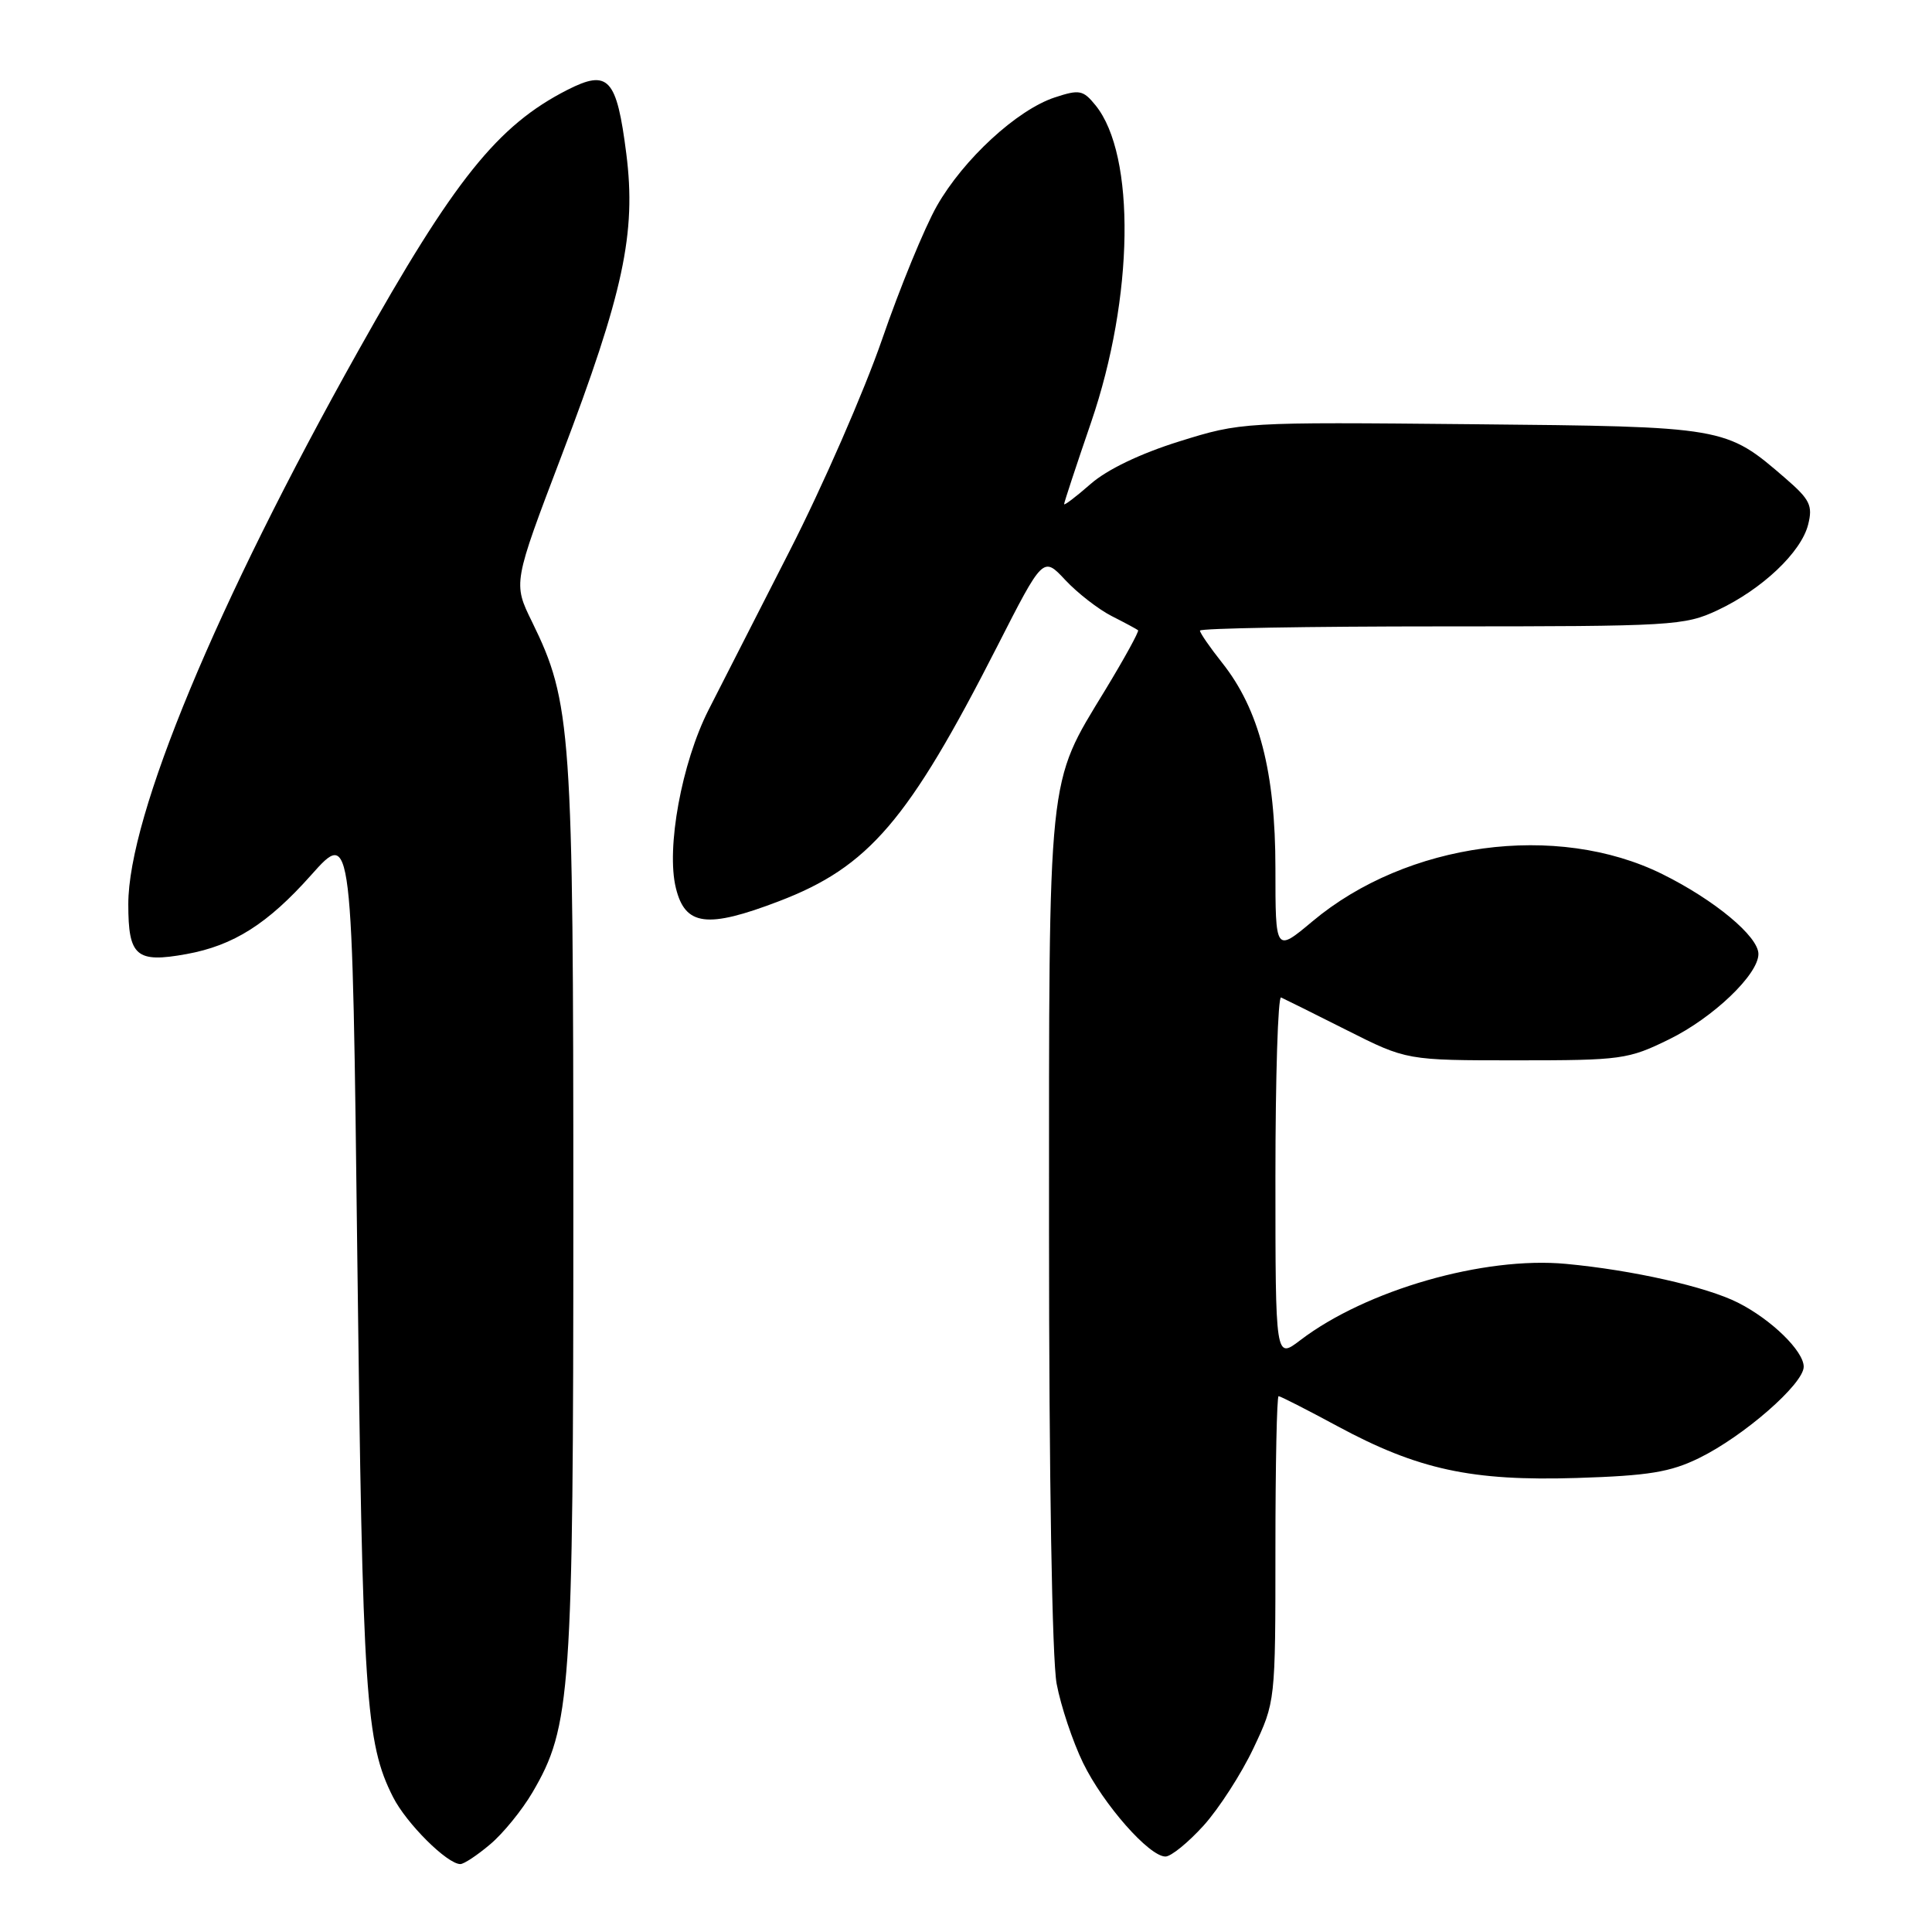 <?xml version="1.0" encoding="UTF-8" standalone="no"?>
<!DOCTYPE svg PUBLIC "-//W3C//DTD SVG 1.1//EN" "http://www.w3.org/Graphics/SVG/1.1/DTD/svg11.dtd" >
<svg xmlns="http://www.w3.org/2000/svg" xmlns:xlink="http://www.w3.org/1999/xlink" version="1.1" viewBox="0 0 256 256">
 <g >
 <path fill="currentColor"
d=" M 64.94 244.39 C 66.65 242.96 69.17 239.86 70.55 237.51 C 75.66 228.79 75.97 224.44 75.97 160.50 C 75.97 96.63 75.72 93.07 70.50 82.40 C 67.98 77.27 67.98 77.27 74.41 60.38 C 82.62 38.80 84.32 30.87 82.99 20.38 C 81.71 10.32 80.62 9.14 75.16 11.92 C 65.93 16.63 60.18 23.80 47.47 46.49 C 28.66 80.04 17.00 108.11 17.00 119.81 C 17.00 126.72 18.05 127.63 24.71 126.42 C 30.94 125.29 35.47 122.42 41.22 115.96 C 46.67 109.84 46.67 109.84 47.35 166.94 C 48.04 224.86 48.44 230.94 52.08 238.12 C 53.85 241.62 59.26 247.00 61.00 247.00 C 61.47 247.00 63.24 245.83 64.94 244.39 Z  M 159.48 241.90 C 161.52 239.64 164.49 235.03 166.09 231.65 C 169.00 225.50 169.00 225.50 169.00 205.25 C 169.00 194.11 169.19 185.00 169.42 185.00 C 169.66 185.00 173.15 186.78 177.19 188.96 C 187.90 194.74 194.99 196.27 208.92 195.84 C 218.47 195.54 221.32 195.07 225.16 193.19 C 231.06 190.30 239.00 183.37 239.00 181.10 C 239.00 179.02 234.71 174.84 230.29 172.61 C 226.12 170.50 216.30 168.29 207.50 167.47 C 196.62 166.45 181.01 170.94 172.30 177.58 C 169.00 180.10 169.00 180.10 169.00 155.97 C 169.00 142.69 169.34 131.98 169.75 132.17 C 170.16 132.35 174.08 134.30 178.45 136.50 C 186.39 140.50 186.39 140.50 200.95 140.50 C 214.85 140.50 215.75 140.38 221.18 137.71 C 227.01 134.85 233.00 129.12 233.00 126.41 C 233.00 124.08 227.19 119.25 220.26 115.82 C 206.29 108.91 186.43 111.59 173.91 122.08 C 169.00 126.19 169.00 126.19 169.00 115.06 C 169.00 102.30 166.85 94.00 161.93 87.81 C 160.32 85.78 159.00 83.87 159.00 83.56 C 159.00 83.25 173.40 83.00 191.01 83.00 C 221.69 83.00 223.21 82.91 227.60 80.85 C 233.49 78.08 238.67 73.18 239.59 69.50 C 240.22 66.99 239.83 66.19 236.58 63.38 C 228.65 56.53 228.67 56.53 195.01 56.21 C 164.66 55.92 164.48 55.93 156.26 58.49 C 151.10 60.10 146.68 62.22 144.50 64.14 C 142.57 65.83 141.00 67.02 141.00 66.80 C 141.00 66.58 142.61 61.69 144.58 55.95 C 150.25 39.39 150.51 20.56 145.17 13.96 C 143.52 11.93 143.04 11.83 139.76 12.91 C 134.76 14.56 127.66 21.10 124.14 27.29 C 122.51 30.16 119.24 38.12 116.87 45.00 C 114.49 51.88 108.99 64.47 104.63 73.00 C 100.27 81.53 95.44 91.01 93.88 94.08 C 90.33 101.08 88.25 112.41 89.56 117.68 C 90.79 122.69 93.69 123.06 103.21 119.42 C 115.12 114.87 120.35 108.76 132.11 85.70 C 138.22 73.71 138.22 73.71 141.16 76.86 C 142.78 78.59 145.54 80.73 147.30 81.63 C 149.06 82.52 150.63 83.37 150.80 83.51 C 150.96 83.65 149.00 87.23 146.43 91.46 C 138.74 104.12 139.00 101.64 139.00 163.02 C 139.00 195.79 139.41 219.89 140.01 223.11 C 140.57 226.08 142.15 230.79 143.51 233.59 C 146.19 239.09 152.27 246.00 154.43 246.00 C 155.17 246.00 157.44 244.15 159.48 241.90 Z "/>
</g>
</svg>